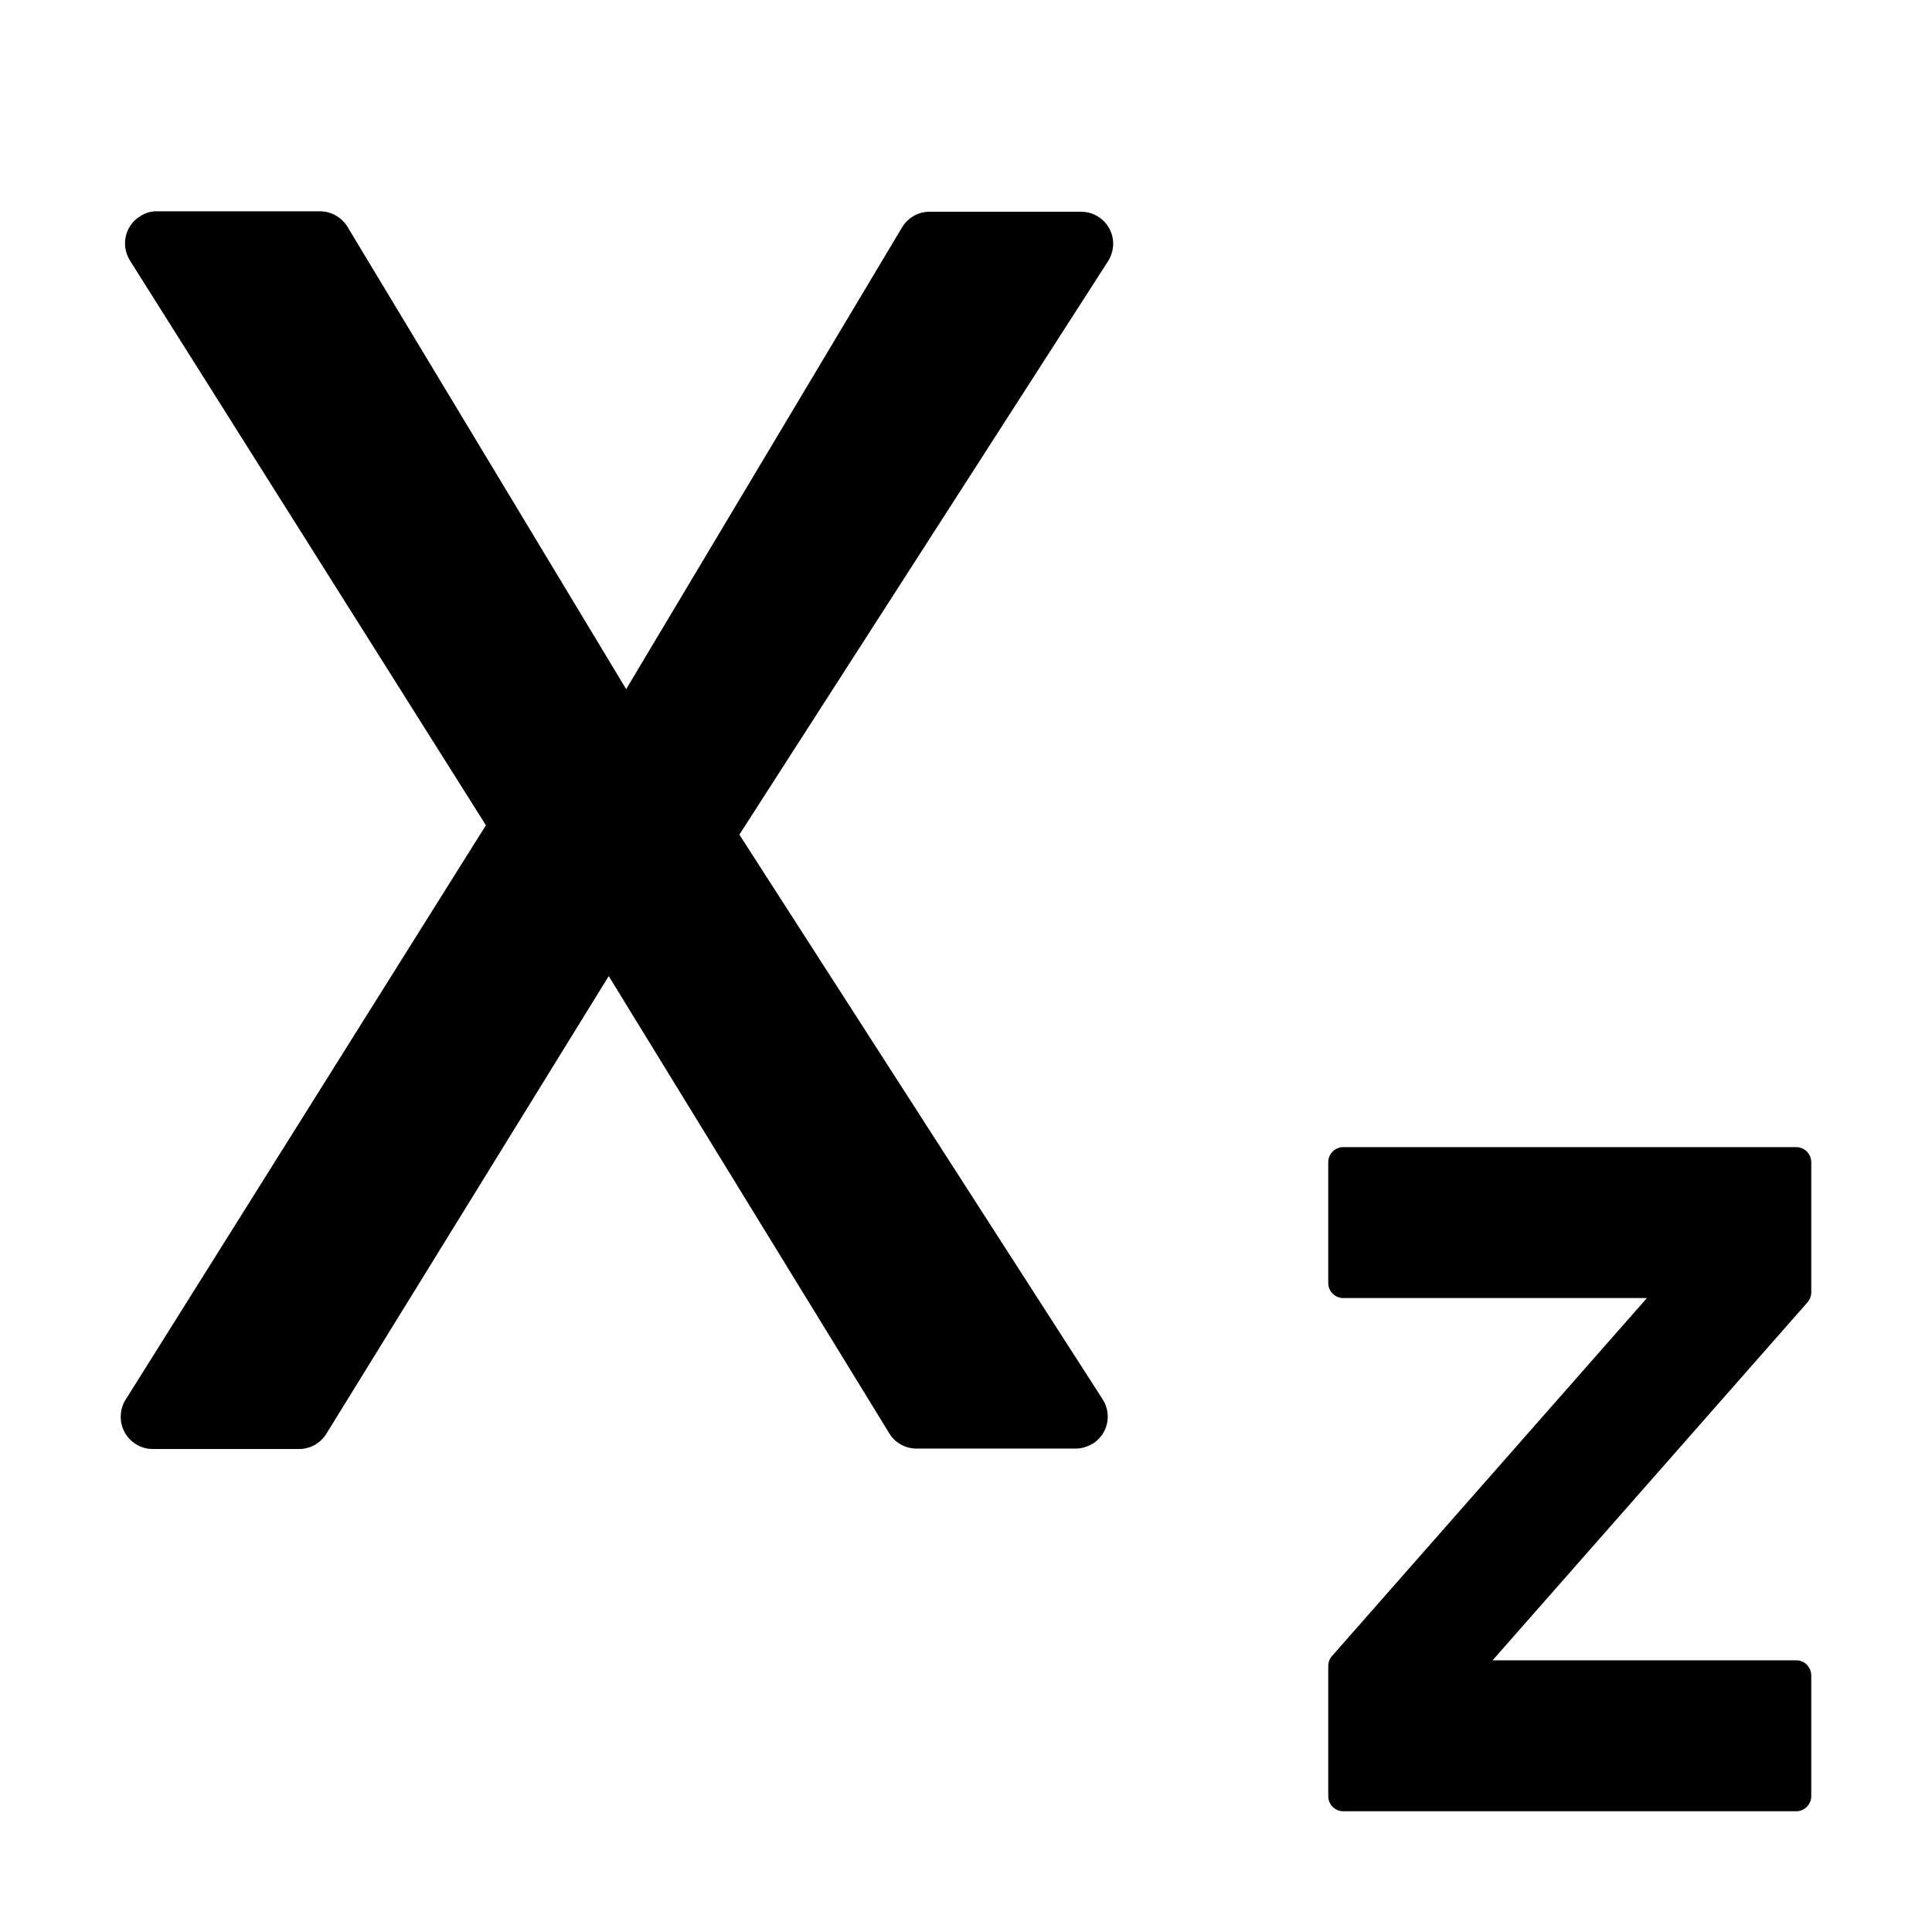 <?xml version="1.0" standalone="no"?><!DOCTYPE svg PUBLIC "-//W3C//DTD SVG 1.1//EN" "http://www.w3.org/Graphics/SVG/1.1/DTD/svg11.dtd">
<svg xmlns="http://www.w3.org/2000/svg" class="icon" viewBox="0 0 1024 1024" ><defs><style></style></defs><path d="M184.182 120.227c-3.132-5.116-8.656-8.227-14.581-8.227H83.194c-3.358 0-6.285.852-8.722 2.522l-.172.117-.177.111c-7.908 4.949-10.254 15.391-5.15 23.483l188.57 299.163-3.37 5.37L66.497 741.995c-1.638 2.597-2.496 5.674-2.496 9.04C64 760.344 71.647 768 80.944 768h77.63c5.847 0 11.249-3.052 14.396-8.064l149.665-242.594 8.547 13.929L471.38 759.75c3.052 5.001 8.509 8.024 14.37 8.024h84.381c3.072 0 6.208-.925 9.314-2.764 7.818-5.128 10.026-15.496 4.957-23.39L391.88 442.366l3.506-5.454L587.28 138.456c1.738-2.756 2.721-6.086 2.721-9.266 0-9.307-7.647-16.965-16.944-16.965h-80.33a17.086 17.086 0 00-14.546 8.167L331.876 365.264 184.182 120.227zM704 883.018V952a8 8 0 008 8h240a8 8 0 008-8v-64a8 8 0 00-8-8H791.103l166.904-189.734a8 8 0 001.993-5.284V616a8 8 0 00-8-8H712a8 8 0 00-8 8v64a8 8 0 008 8h160.897L705.993 877.734a8 8 0 00-1.993 5.284z"></path></svg>